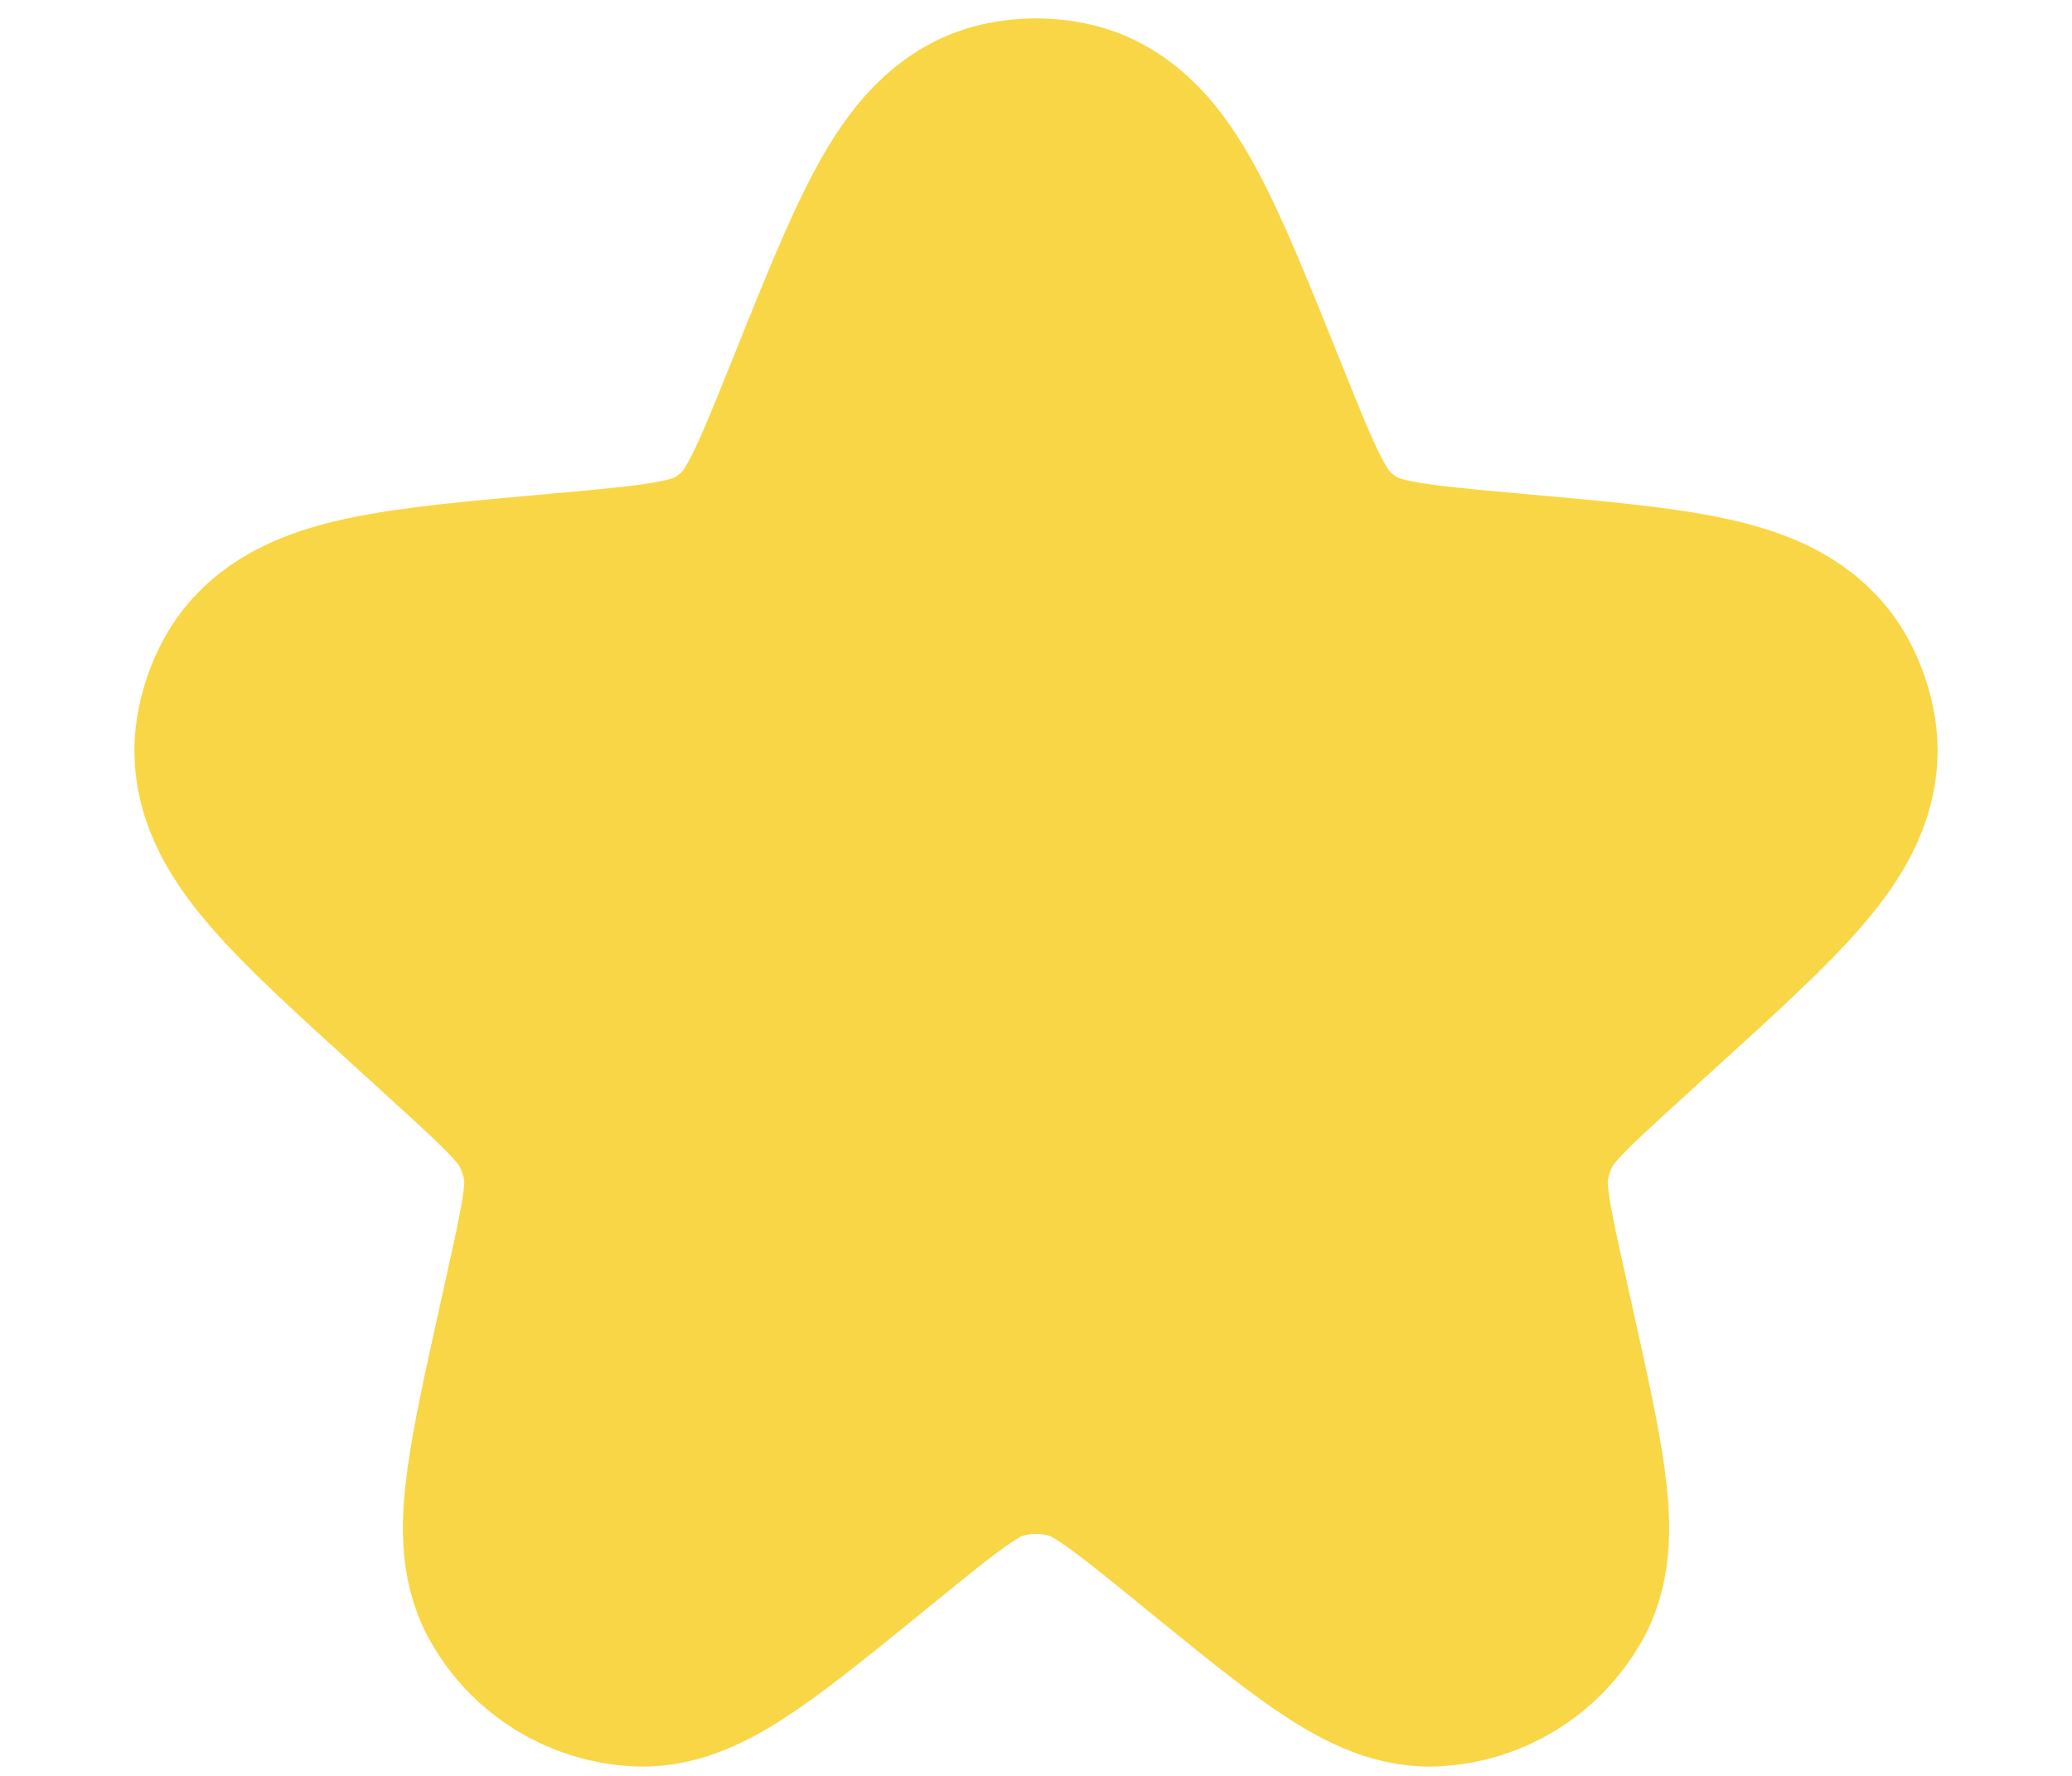 <svg width="14" height="12" viewBox="0 0 14 12" fill="none" xmlns="http://www.w3.org/2000/svg">
<path d="M5.872 2.813C6.3 1.746 6.514 1.213 6.861 1.139C6.953 1.119 7.047 1.119 7.139 1.139C7.486 1.213 7.7 1.746 8.129 2.813C8.372 3.42 8.494 3.724 8.721 3.93C8.785 3.988 8.855 4.039 8.928 4.084C9.192 4.242 9.52 4.272 10.178 4.331C11.29 4.43 11.846 4.48 12.016 4.797C12.051 4.863 12.075 4.934 12.087 5.008C12.143 5.363 11.734 5.735 10.916 6.479L10.689 6.686C10.307 7.034 10.116 7.208 10.005 7.425C9.939 7.555 9.894 7.695 9.873 7.84C9.839 8.081 9.895 8.333 10.007 8.838L10.047 9.018C10.248 9.923 10.348 10.376 10.223 10.598C10.11 10.798 9.903 10.926 9.674 10.937C9.419 10.949 9.059 10.656 8.341 10.071C7.867 9.685 7.63 9.492 7.368 9.417C7.127 9.348 6.873 9.348 6.633 9.417C6.37 9.492 6.133 9.685 5.66 10.071C4.941 10.656 4.582 10.949 4.327 10.937C4.097 10.926 3.89 10.798 3.778 10.598C3.652 10.376 3.753 9.923 3.953 9.018L3.993 8.838C4.105 8.333 4.161 8.081 4.127 7.84C4.106 7.695 4.061 7.555 3.995 7.425C3.884 7.208 3.693 7.034 3.311 6.686L3.084 6.479C2.266 5.735 1.857 5.363 1.913 5.008C1.925 4.934 1.949 4.863 1.984 4.797C2.154 4.48 2.71 4.43 3.823 4.331C4.48 4.272 4.808 4.242 5.072 4.084C5.145 4.039 5.215 3.988 5.279 3.93C5.506 3.724 5.628 3.42 5.872 2.813Z" fill="#F9D646" stroke="#F9D646" stroke-width="2"/>
</svg>
